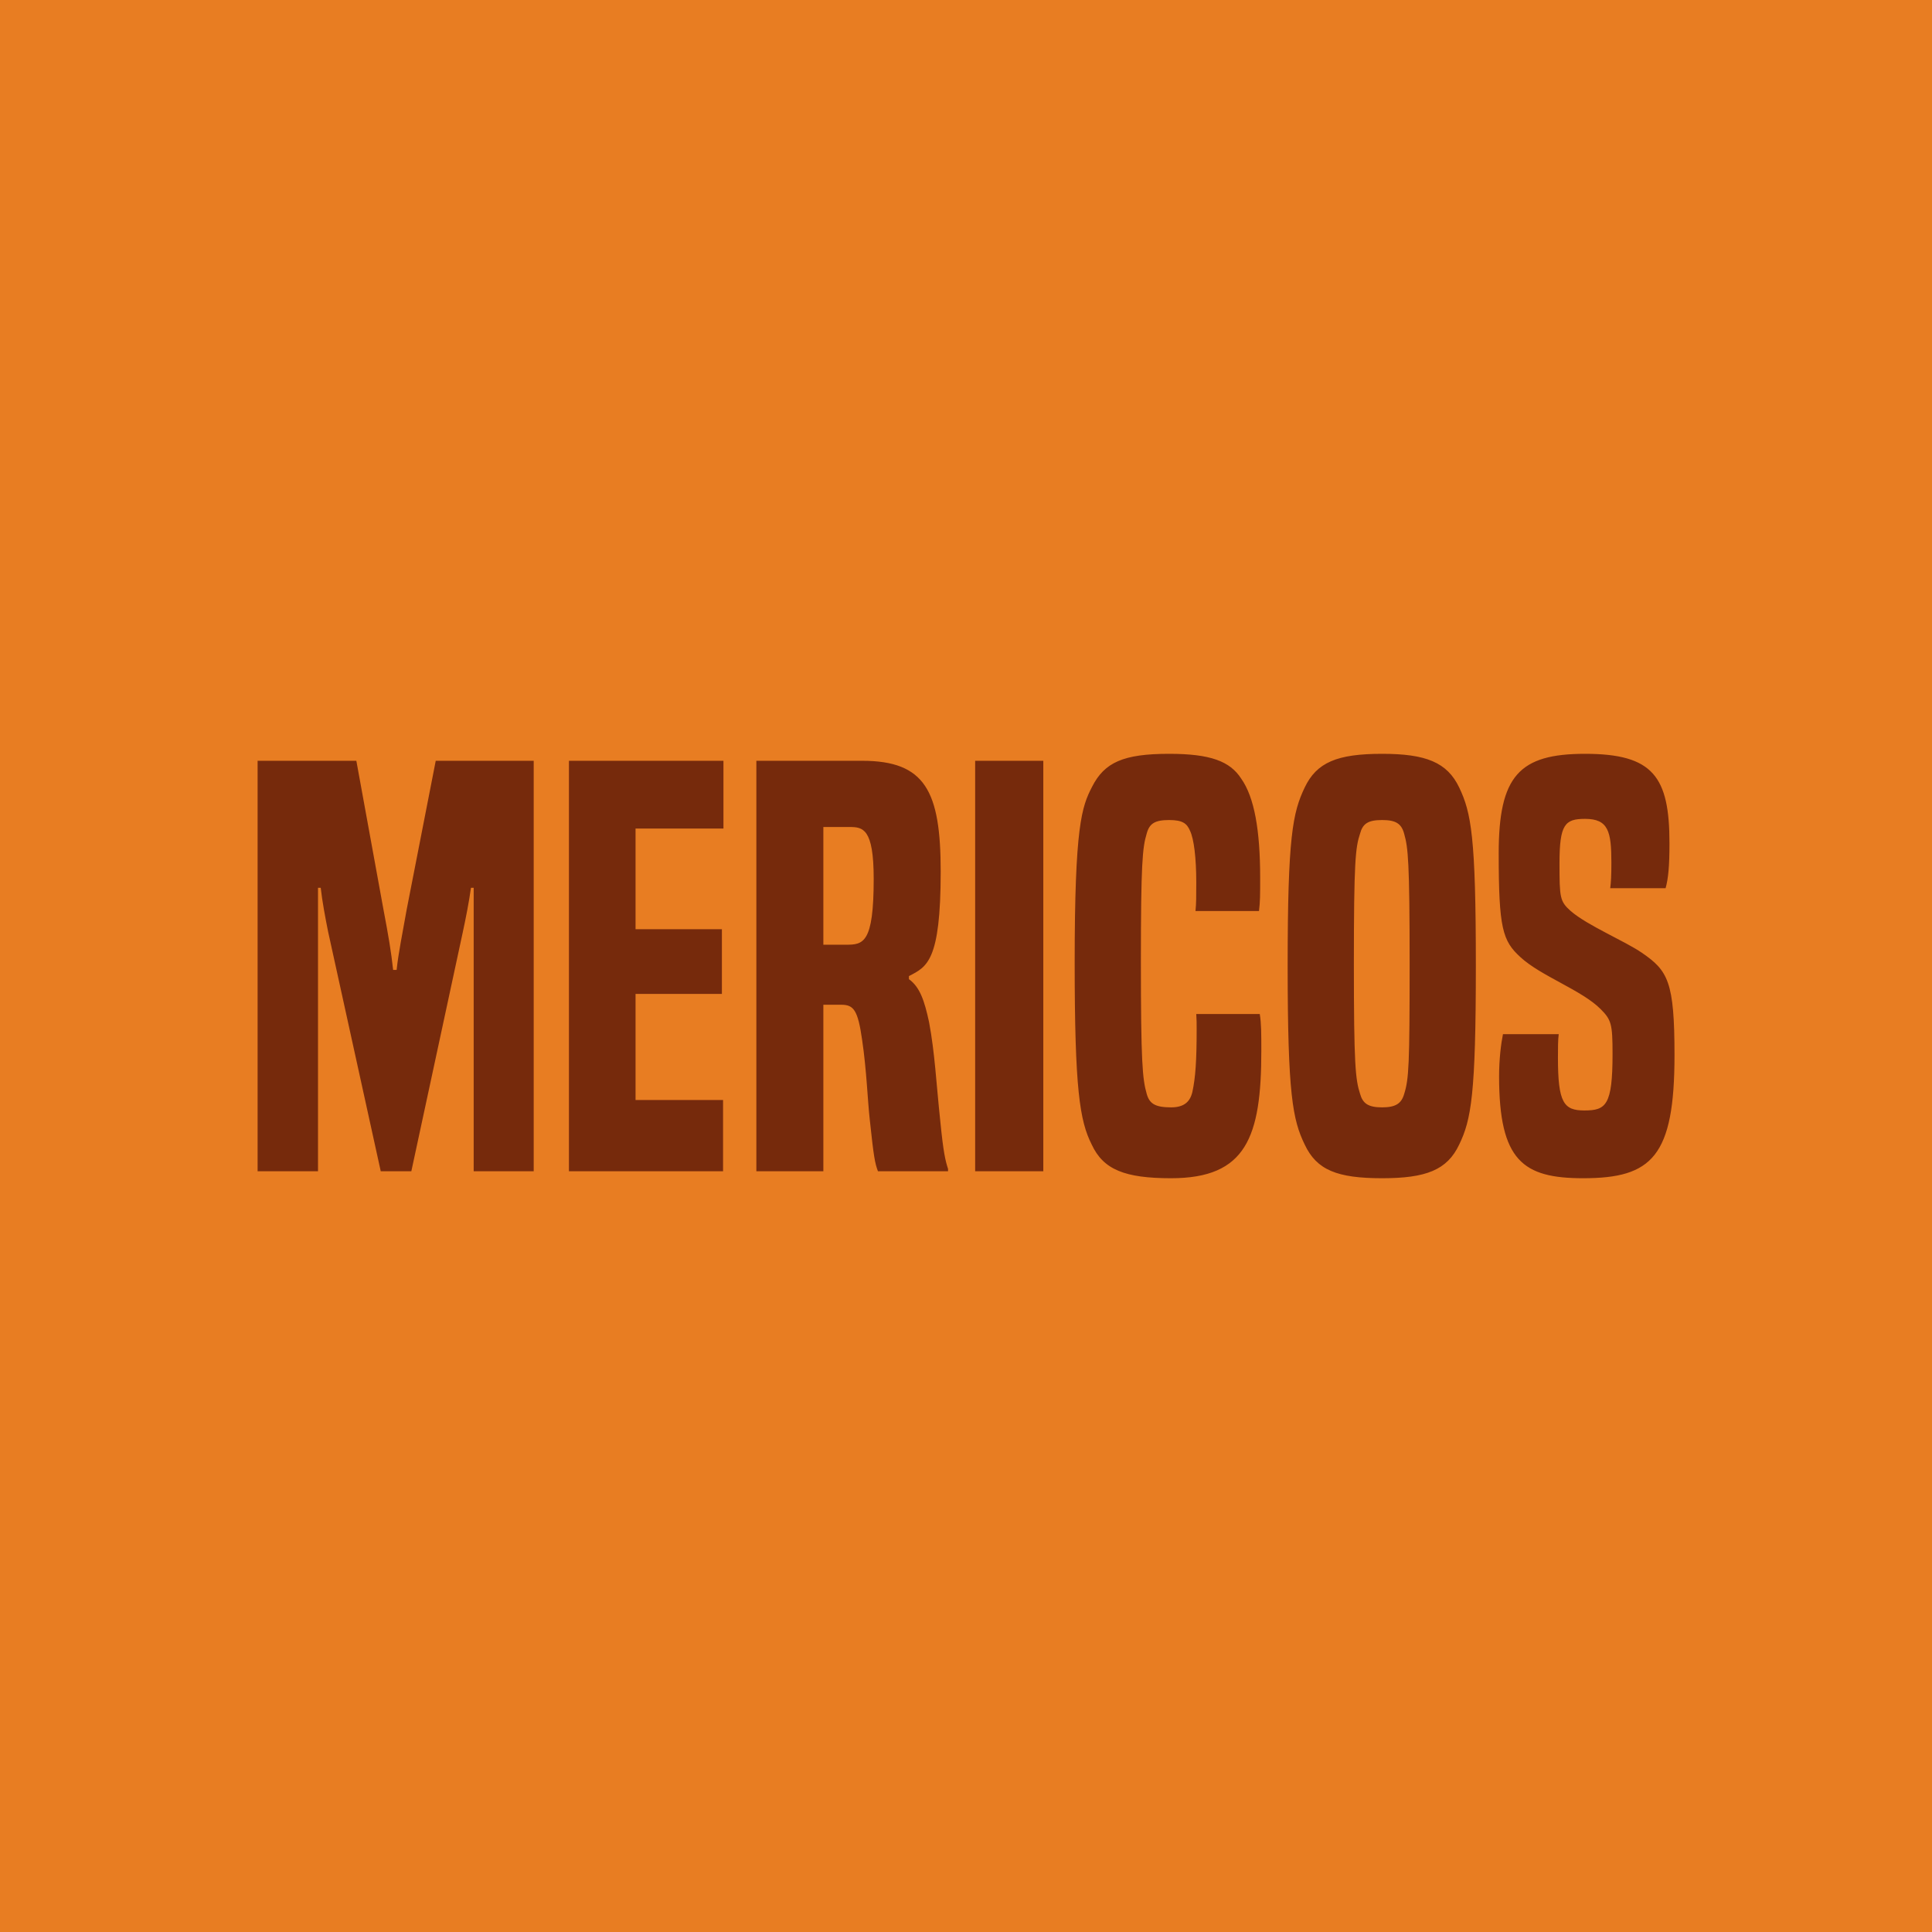 <svg data-v-fde0c5aa="" xmlns="http://www.w3.org/2000/svg" viewBox="0 0 300 300" class="font"><!----><defs data-v-fde0c5aa=""><!----></defs><rect data-v-fde0c5aa="" fill="#E87D22" x="0" y="0" width="300px" height="300px" class="logo-background-square"></rect><defs data-v-fde0c5aa=""><!----></defs><g data-v-fde0c5aa="" id="8ce96385-5dfb-4119-b77d-0d653e639987" fill="#762A0C" transform="matrix(6.013,0,0,6.013,37.415,100.877)"><path d="M7.56 13.47L7.56 2.87L5.03 2.87L4.28 6.71C4.16 7.39 4.07 7.81 4.02 8.27L3.93 8.27C3.88 7.81 3.81 7.39 3.68 6.71L2.98 2.87L0.43 2.87L0.43 13.47L1.99 13.47L1.99 6.15L2.06 6.15C2.10 6.51 2.18 6.93 2.25 7.28L3.61 13.47L4.40 13.47L5.73 7.29C5.81 6.92 5.89 6.51 5.94 6.15L6.01 6.15L6.01 13.47ZM12.45 13.47L12.45 11.63L10.19 11.63L10.19 8.89L12.42 8.89L12.42 7.22L10.19 7.22L10.19 4.62L12.46 4.62L12.46 2.87L8.47 2.87L8.47 13.47ZM18.26 13.47L18.26 13.41C18.19 13.19 18.14 12.99 18.06 12.18C17.95 11.14 17.92 10.42 17.77 9.62C17.65 9.06 17.53 8.71 17.25 8.51L17.25 8.43C17.71 8.19 18.07 8.06 18.07 5.73C18.07 3.65 17.67 2.87 16.04 2.87L13.31 2.87L13.31 13.47L15.04 13.47L15.04 9.17L15.50 9.17C15.82 9.17 15.93 9.30 16.04 10.07C16.16 10.88 16.18 11.62 16.24 12.15C16.34 13.09 16.37 13.26 16.45 13.47ZM15.04 7.62L15.04 4.58L15.71 4.58C16.06 4.58 16.34 4.61 16.34 5.92C16.34 7.59 16.07 7.62 15.62 7.62ZM20.72 13.47L20.72 2.87L18.96 2.87L18.96 13.47ZM24.67 9.41C24.68 9.55 24.68 9.65 24.68 9.81C24.68 10.61 24.65 11.05 24.57 11.42C24.51 11.68 24.35 11.82 24.02 11.82C23.60 11.82 23.46 11.72 23.39 11.47C23.28 11.09 23.24 10.64 23.24 8.06C23.24 5.53 23.28 5.11 23.39 4.75C23.46 4.49 23.60 4.40 23.97 4.40C24.32 4.40 24.43 4.49 24.51 4.68C24.61 4.89 24.67 5.38 24.67 6.01C24.67 6.38 24.67 6.55 24.65 6.75L26.29 6.75C26.32 6.50 26.32 6.34 26.32 5.89C26.32 4.66 26.17 3.81 25.83 3.33C25.54 2.88 25.03 2.69 23.97 2.69C22.79 2.69 22.30 2.91 21.98 3.54C21.71 4.06 21.53 4.56 21.53 8.08C21.53 11.35 21.66 12.17 21.97 12.78C22.27 13.43 22.83 13.65 24.02 13.65C25.96 13.65 26.35 12.59 26.35 10.36C26.35 9.90 26.35 9.66 26.31 9.41ZM31.46 12.78C31.77 12.14 31.89 11.49 31.89 8.16C31.89 4.83 31.77 4.21 31.46 3.56C31.15 2.91 30.60 2.69 29.47 2.69C28.31 2.69 27.78 2.91 27.47 3.56C27.16 4.21 27.03 4.83 27.03 8.16C27.03 11.49 27.16 12.14 27.47 12.78C27.78 13.44 28.31 13.65 29.47 13.65C30.60 13.65 31.15 13.44 31.46 12.78ZM30.04 11.47C29.97 11.72 29.82 11.82 29.47 11.82C29.11 11.82 28.97 11.72 28.90 11.47C28.78 11.10 28.74 10.72 28.74 8.12C28.74 5.47 28.78 5.11 28.90 4.75C28.97 4.49 29.11 4.40 29.47 4.40C29.82 4.40 29.97 4.49 30.04 4.76C30.14 5.11 30.18 5.47 30.18 8.12C30.18 10.72 30.16 11.09 30.04 11.47ZM36.79 6.16C36.86 5.91 36.89 5.59 36.89 5.00C36.89 3.28 36.47 2.69 34.71 2.69C33.01 2.69 32.48 3.26 32.48 5.26C32.48 7.20 32.58 7.52 33.04 7.94C33.57 8.43 34.62 8.79 35.11 9.28C35.39 9.56 35.42 9.67 35.42 10.44C35.42 11.77 35.25 11.90 34.69 11.90C34.16 11.90 34.01 11.70 34.01 10.54C34.01 10.28 34.01 10.08 34.03 9.93L32.59 9.93C32.54 10.18 32.49 10.57 32.49 11.02C32.49 13.20 33.11 13.65 34.66 13.65C36.44 13.65 37.02 13.09 37.02 10.47C37.02 8.57 36.85 8.29 36.18 7.83C35.73 7.52 34.78 7.13 34.34 6.75C34.06 6.50 34.05 6.41 34.05 5.52C34.05 4.51 34.19 4.37 34.71 4.37C35.31 4.37 35.39 4.69 35.39 5.50C35.39 5.84 35.38 6.01 35.36 6.16Z"></path></g><!----><!----></svg>
